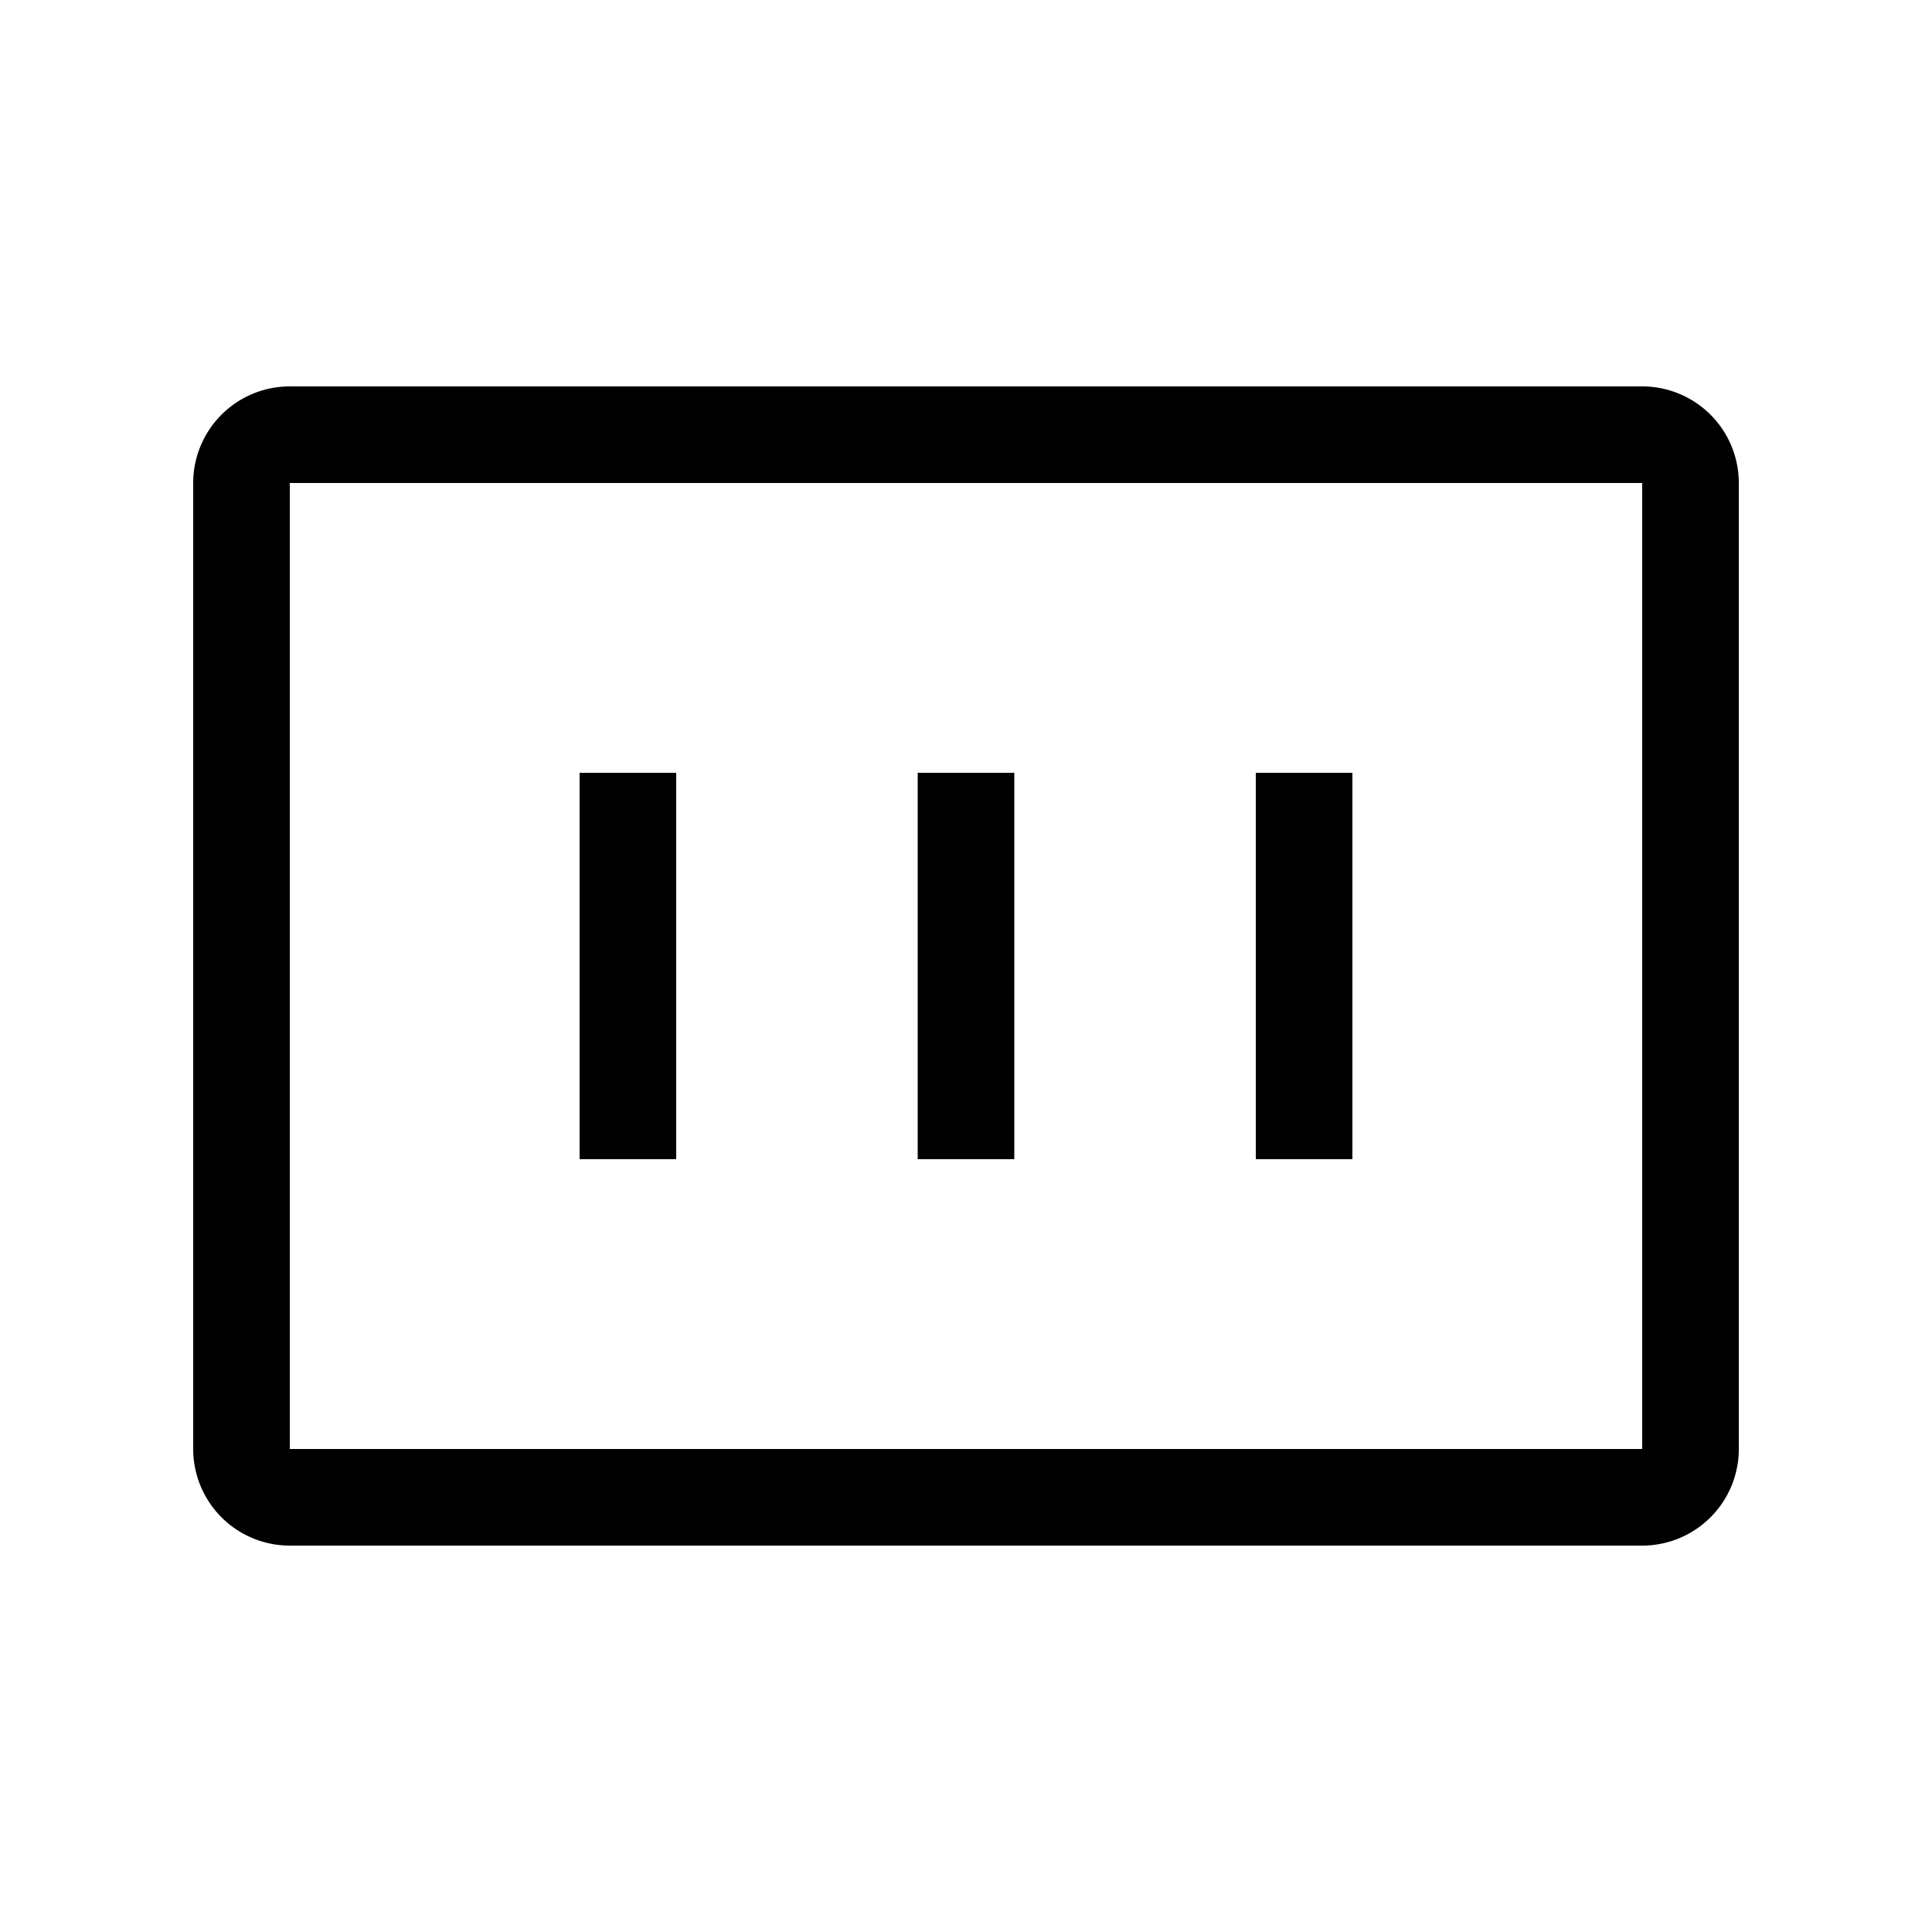 <svg xmlns="http://www.w3.org/2000/svg" width="20" height="20" viewBox="0 0 20 20"><path d="M2 5a1 1 0 0 1 1-1h14a1 1 0 0 1 1 1v10a1 1 0 0 1-1 1H3a1 1 0 0 1-1-1V5zm15 0H3v10h14V5zM6 12V8h1v4H6zm3.5 0V8h1v4h-1zm3.5 0V8h1v4h-1z"/></svg>